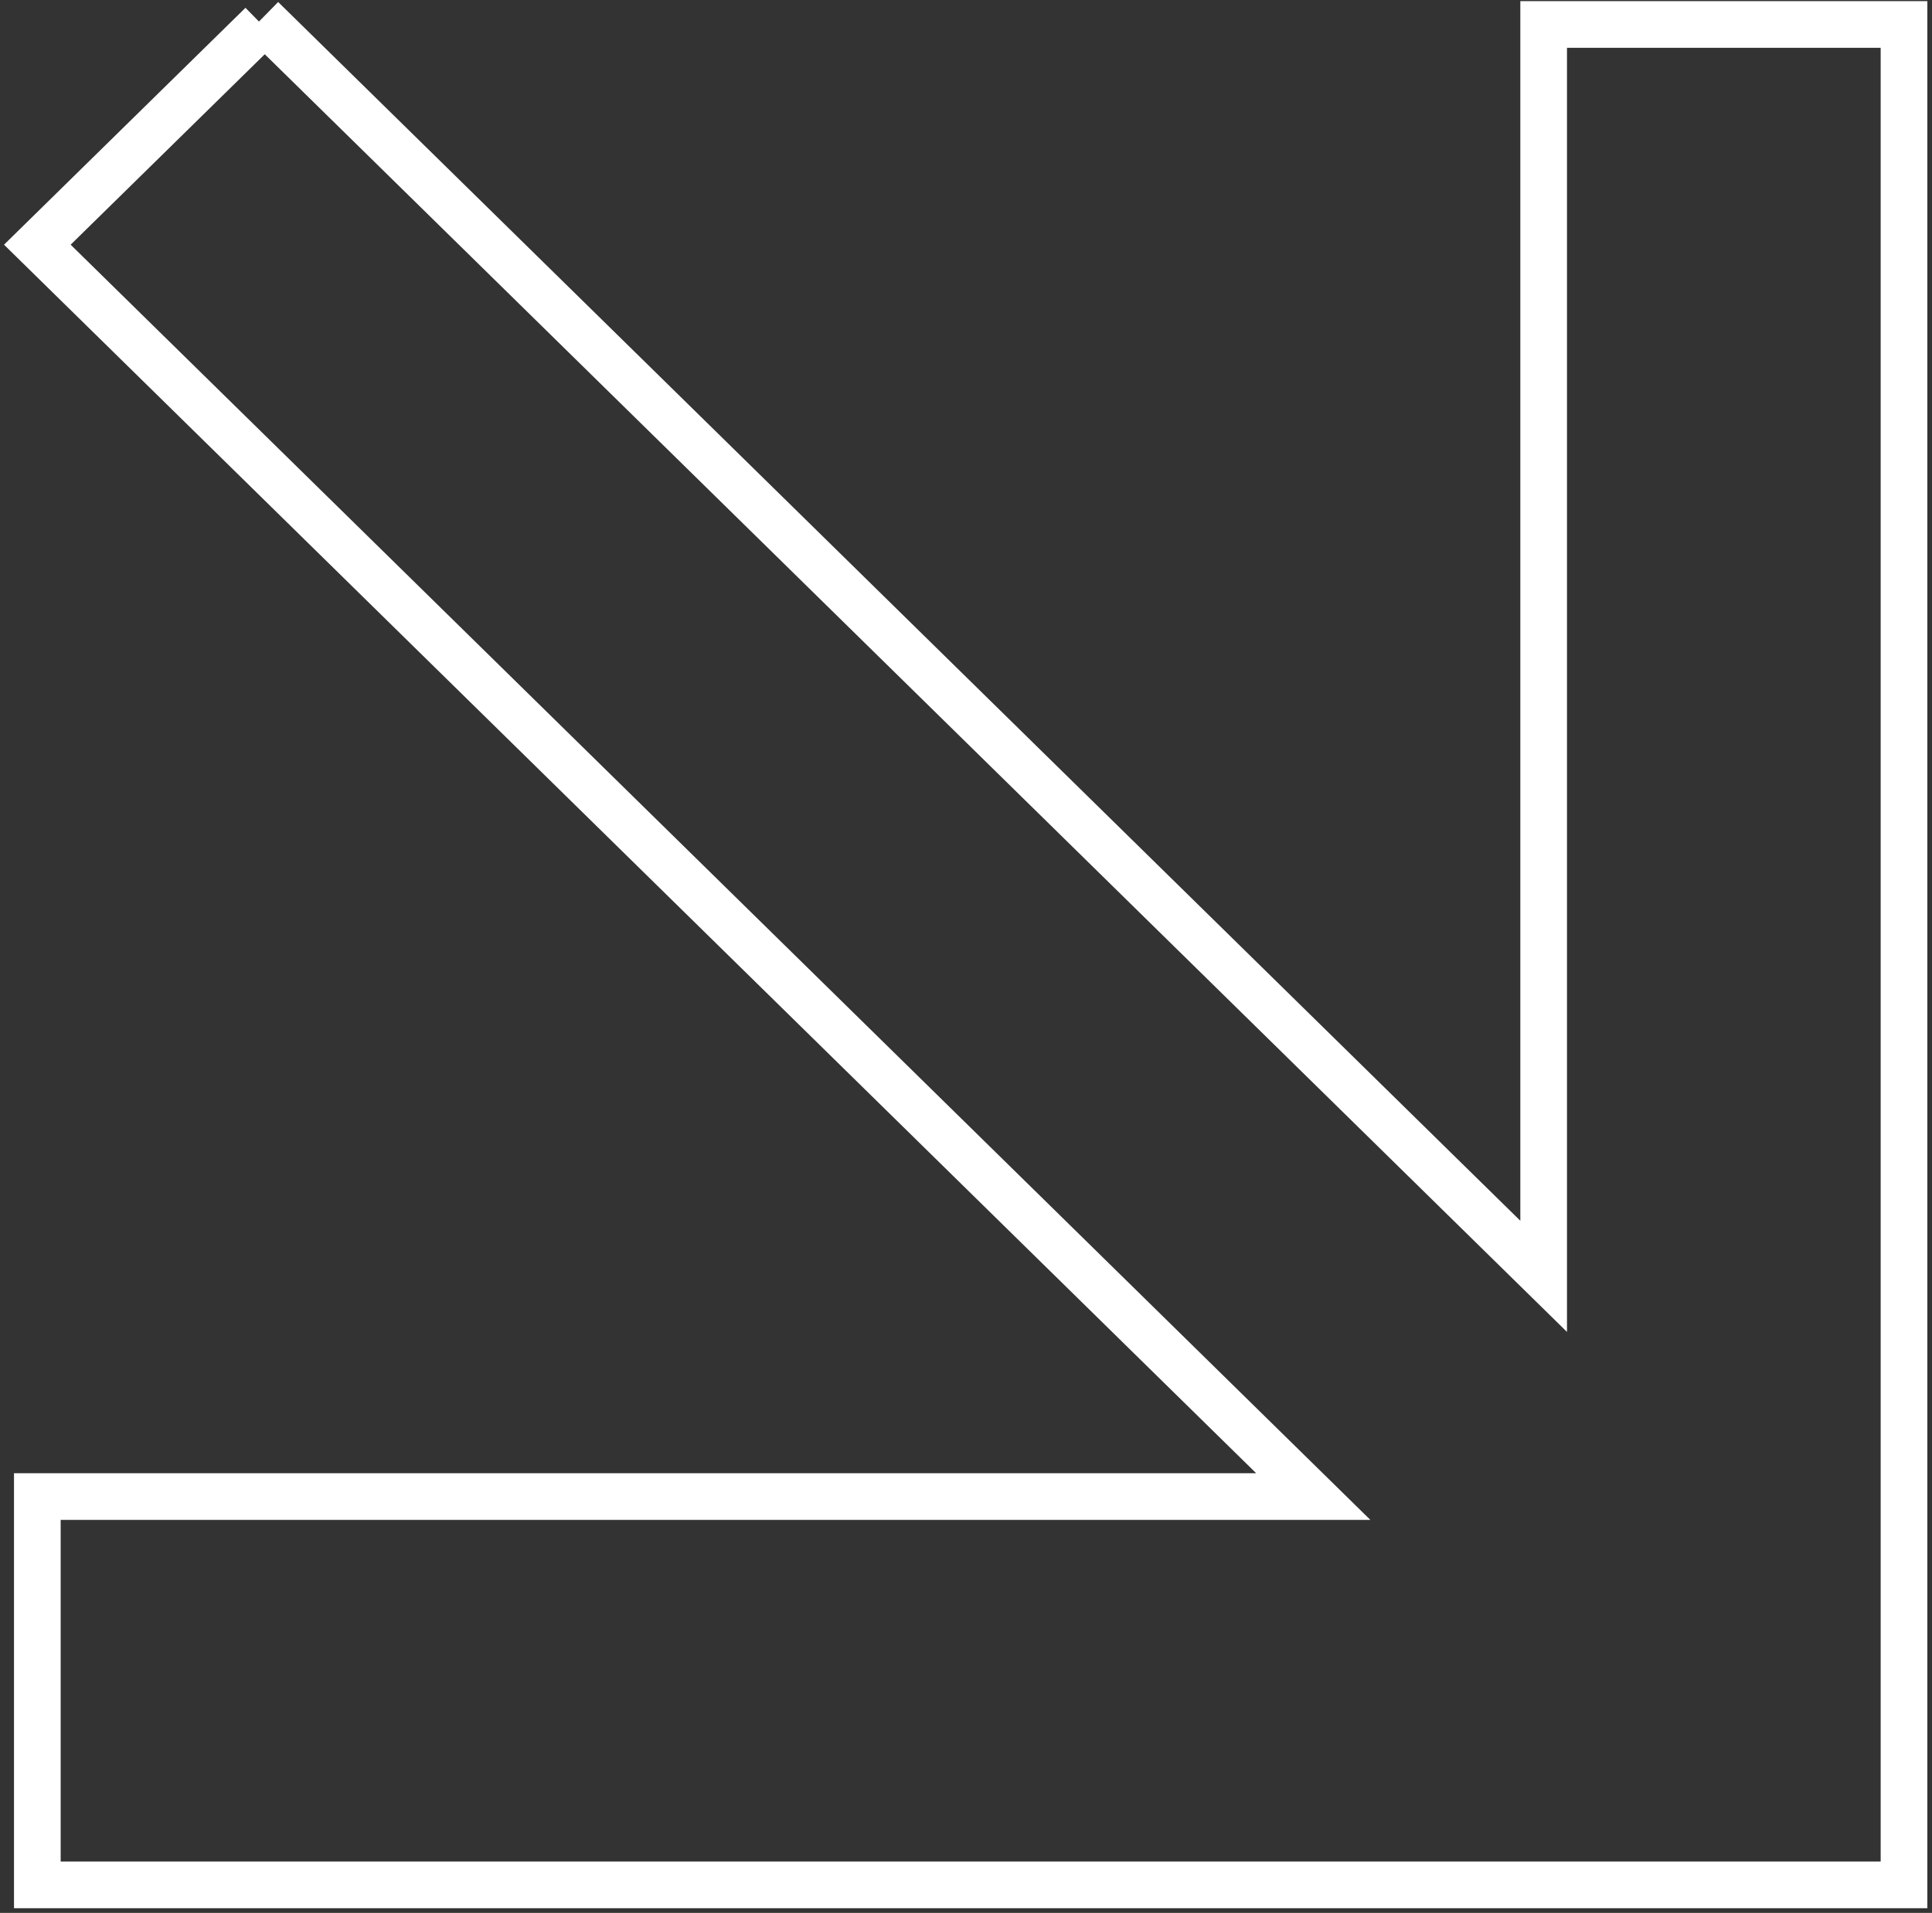 <svg width="207" height="205" viewBox="0 0 207 205" fill="none" xmlns="http://www.w3.org/2000/svg">
<rect x="0" y="0" width="207" height="205" fill="#333333" stroke="none"/>
<path d="M28.051 2.621L4 26.224L140.709 160.385H4V202H204V2.621H165.392V136.783L28.051 2" stroke="white" stroke-width="5"/>
</svg>
